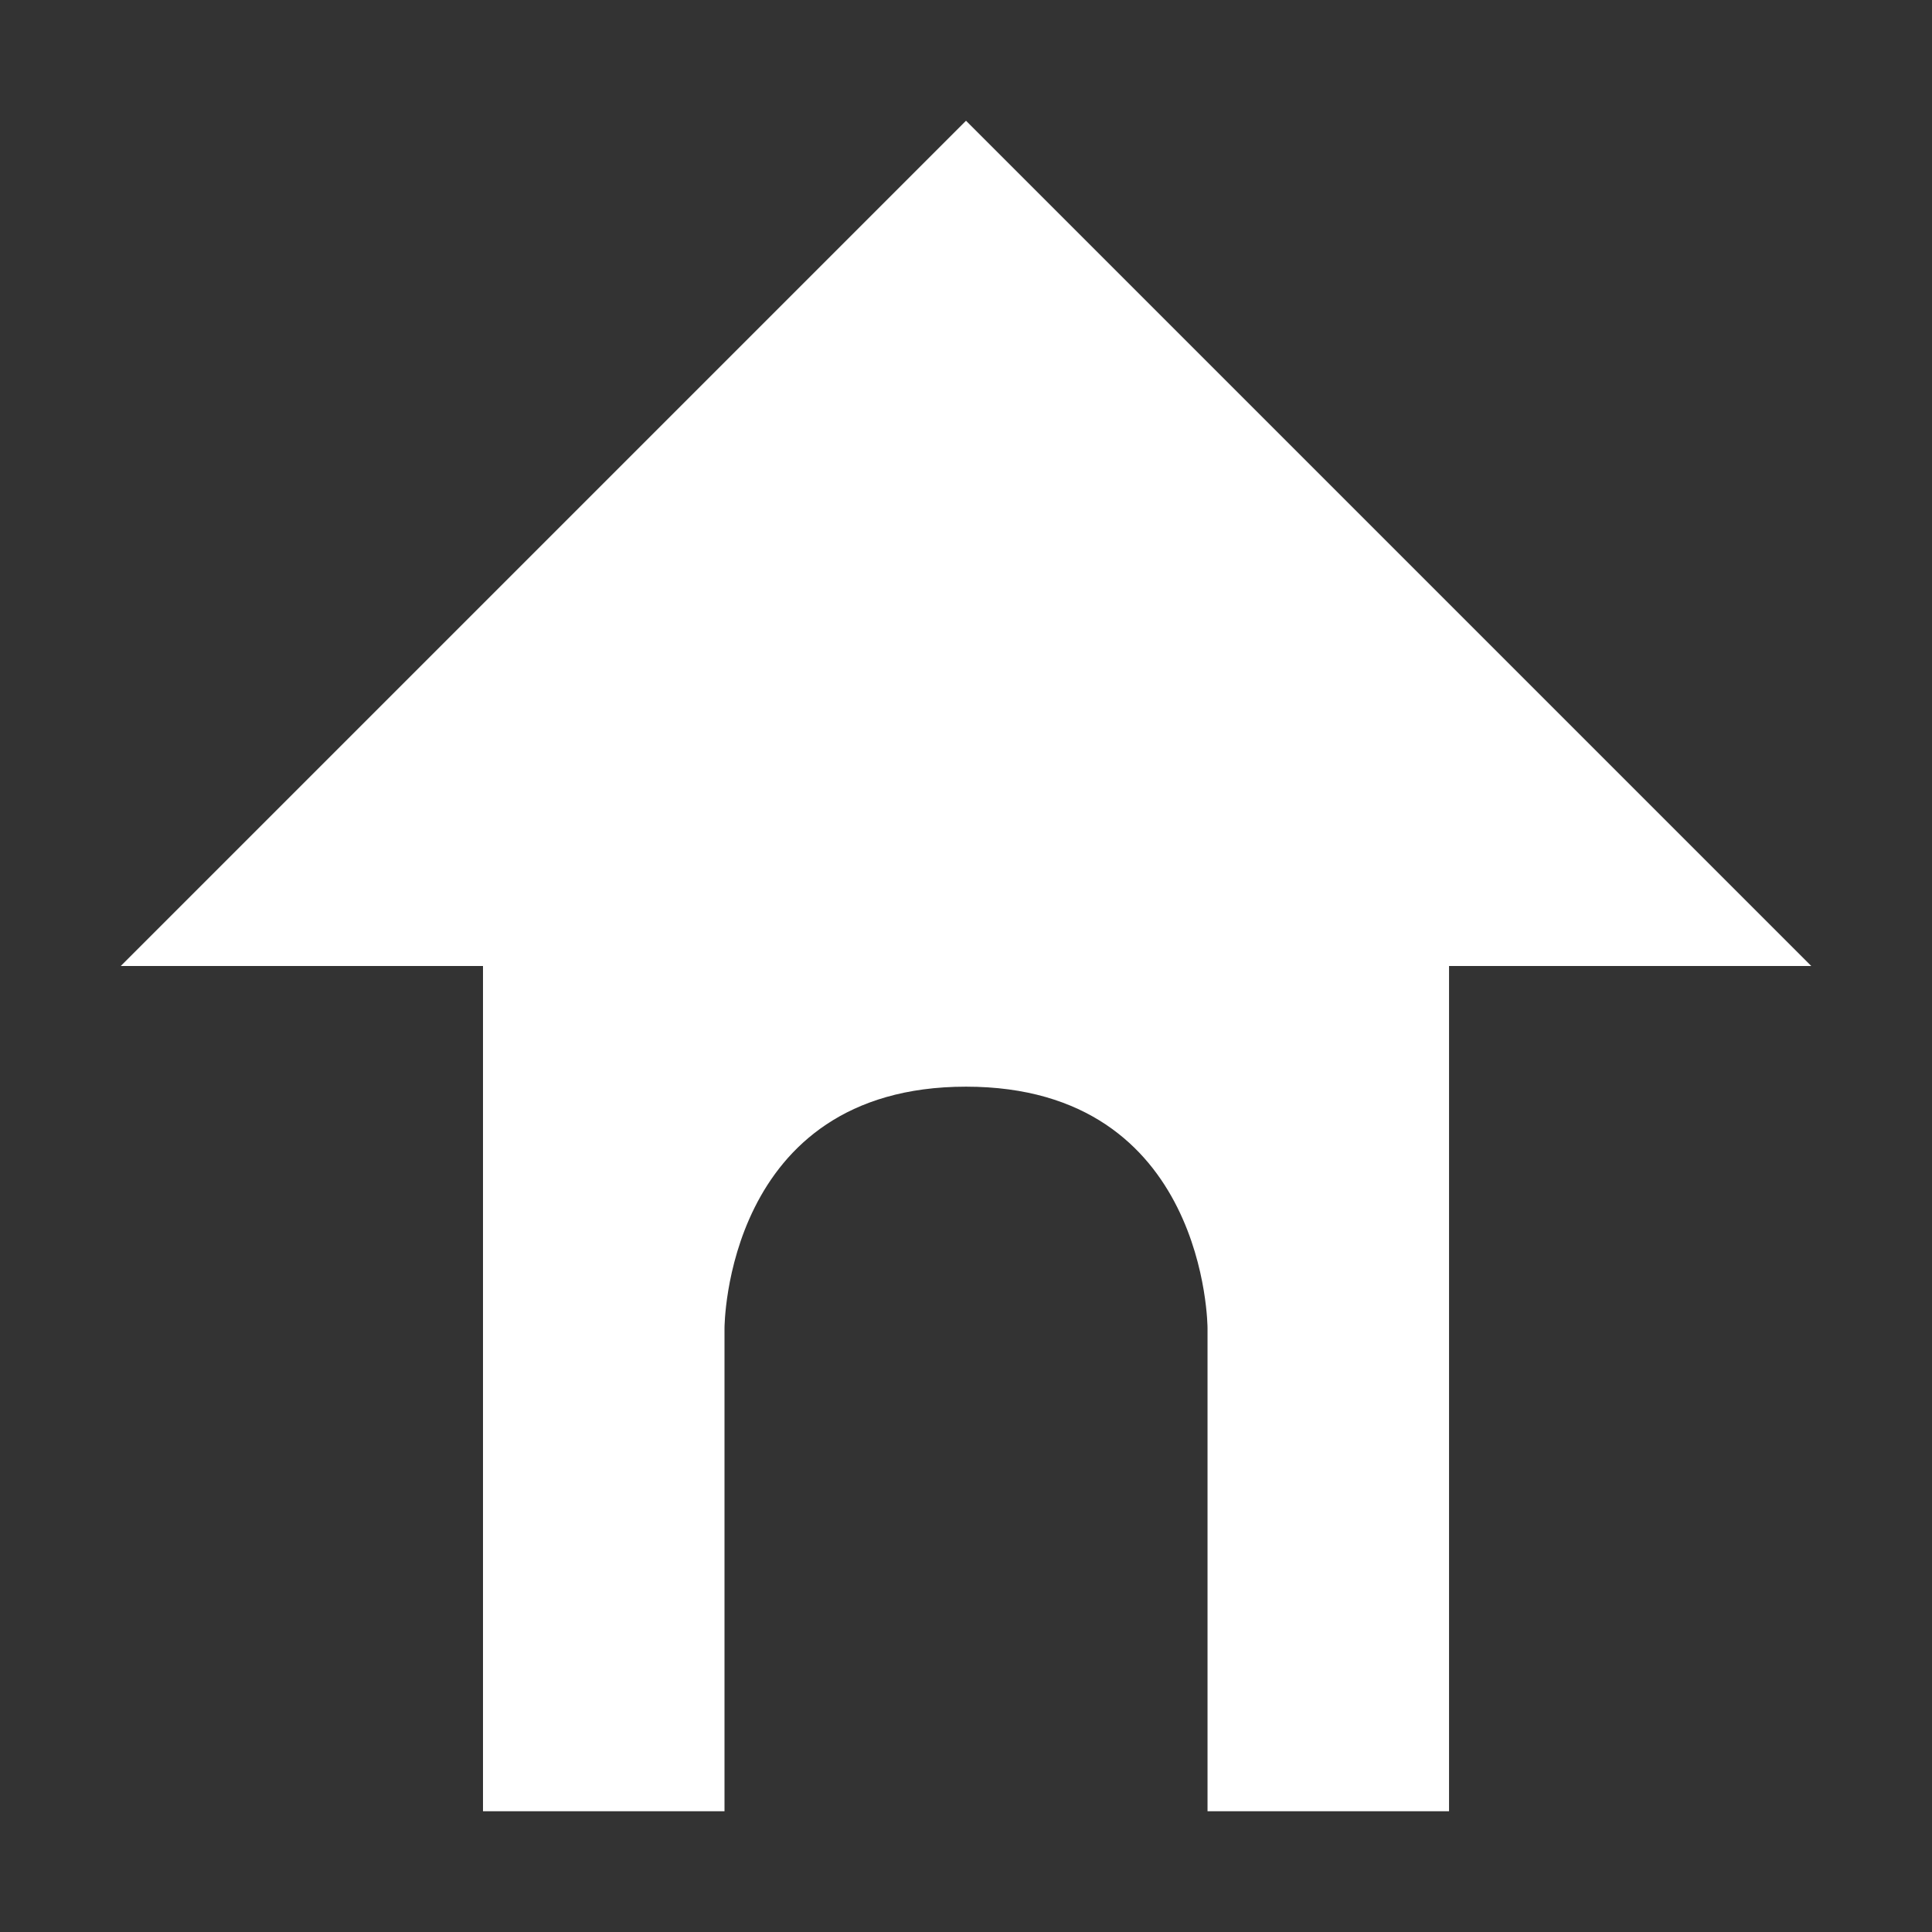 <?xml version="1.0" encoding="UTF-8" standalone="no"?>
<!-- Created with Inkscape (http://www.inkscape.org/) -->

<svg
   xmlns:dc="http://purl.org/dc/elements/1.1/"
   xmlns:cc="http://creativecommons.org/ns#"
   xmlns:rdf="http://www.w3.org/1999/02/22-rdf-syntax-ns#"
   xmlns:svg="http://www.w3.org/2000/svg"
   xmlns="http://www.w3.org/2000/svg"
   xmlns:sodipodi="http://sodipodi.sourceforge.net/DTD/sodipodi-0.dtd"
   xmlns:inkscape="http://www.inkscape.org/namespaces/inkscape"
   width="256"
   height="256"
   viewBox="0 0 67.733 67.733"
   version="1.1"
   id="svg8"
   inkscape:version="0.92.2 (5c3e80d, 2017-08-06)"
   sodipodi:docname="icons_home.svg">
  <rect x="0" y="0" width="67.733" height="67.733" fill="#333333" stroke="none"/>
  <defs
     id="defs2" />
  <sodipodi:namedview
     id="base"
     pagecolor="#ffffff"
     bordercolor="#666666"
     borderopacity="1.0"
     inkscape:pageopacity="0.0"
     inkscape:pageshadow="2"
     inkscape:zoom="2.4348228"
     inkscape:cx="133.64177"
     inkscape:cy="122.73346"
     inkscape:document-units="mm"
     inkscape:current-layer="layer2"
     showgrid="true"
     units="px"
     showguides="true"
     inkscape:guide-bbox="true"
     objecttolerance="20"
     inkscape:window-width="1920"
     inkscape:window-height="1129"
     inkscape:window-x="1916"
     inkscape:window-y="-4"
     inkscape:window-maximized="1">
    <inkscape:grid
       type="xygrid"
       id="grid3699"
       empspacing="16" />
    <sodipodi:guide
       position="33.867,33.867"
       orientation="1,0"
       id="guide3701"
       inkscape:locked="false" />
    <sodipodi:guide
       position="50.8,33.867"
       orientation="0,1"
       id="guide3703"
       inkscape:locked="false" />
  </sodipodi:namedview>
  <g
     inkscape:groupmode="layer"
     id="layer2"
     inkscape:label="&gt;">
    <path
       style="fill:#ffffff;fill-opacity:1;stroke:none;stroke-width:0.265px;stroke-linecap:butt;stroke-linejoin:miter;stroke-opacity:1"
       d="M 33.867,4.233 4.233,33.867 H 16.933 V 63.5 H 25.4 V 46.564 c 0,0 0,-8.467 8.467,-8.467 8.467,0 8.467,8.467 8.467,8.467 v 16.936 h 8.467 V 33.867 h 12.7 z"
       id="path4545"
       inkscape:connector-curvature="0"
       sodipodi:nodetypes="ccccccscccccc" />
  </g>
</svg>
